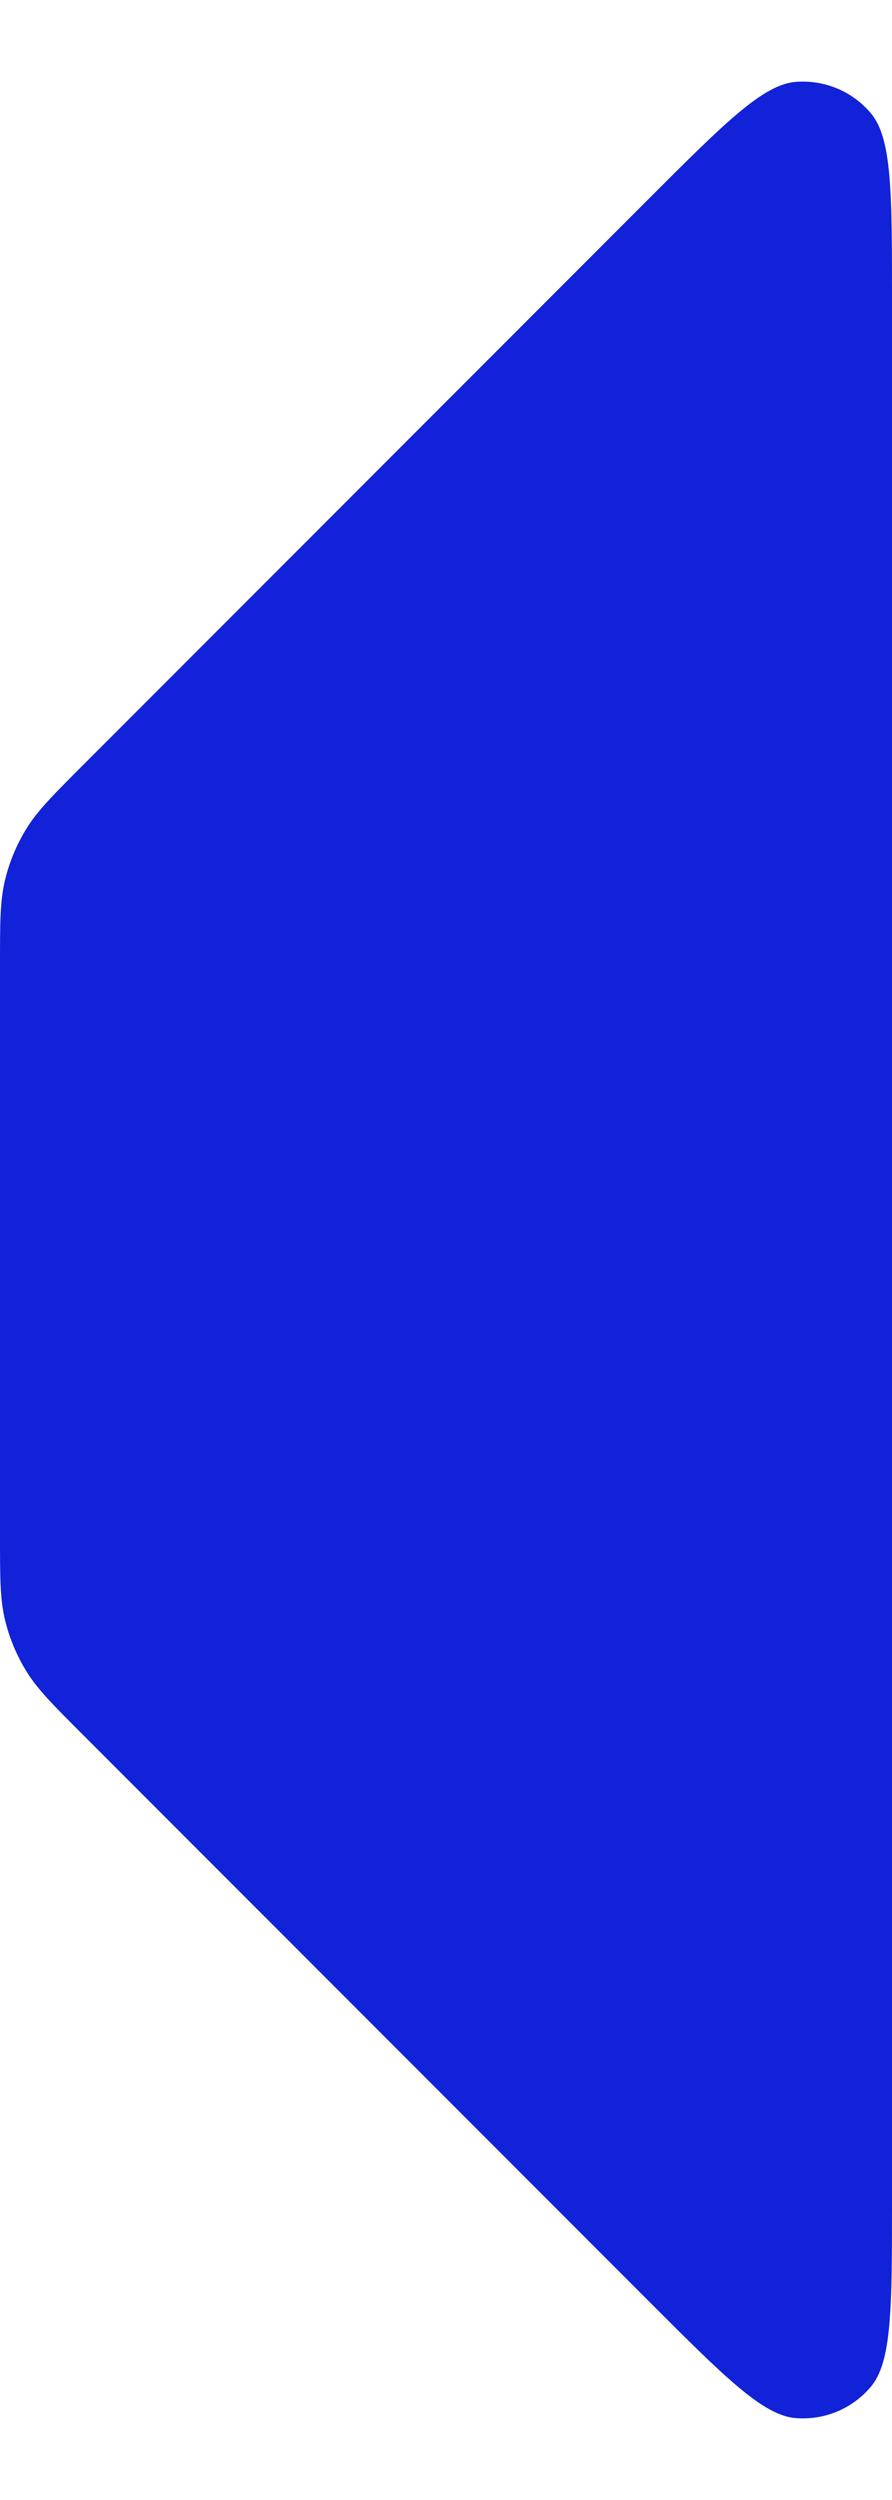 <svg width="10" height="28" viewBox="0 0 10 28" fill="none" xmlns="http://www.w3.org/2000/svg">
<path d="M0.937 8.563C0.591 8.909 0.418 9.082 0.295 9.283C0.185 9.462 0.104 9.657 0.055 9.862C0 10.092 0 10.336 0 10.825V17.174C0 17.664 0 17.908 0.055 18.139C0.104 18.343 0.185 18.538 0.295 18.717C0.418 18.918 0.591 19.091 0.937 19.437L7.269 25.769C8.125 26.625 8.554 27.054 8.922 27.083C9.241 27.108 9.553 26.979 9.76 26.735C10 26.455 10 25.849 10 24.637V3.363C10 2.151 10 1.545 9.76 1.265C9.553 1.021 9.241 0.892 8.922 0.917C8.554 0.946 8.125 1.375 7.269 2.231L0.937 8.563Z" fill="#1122D8"/>
</svg>
